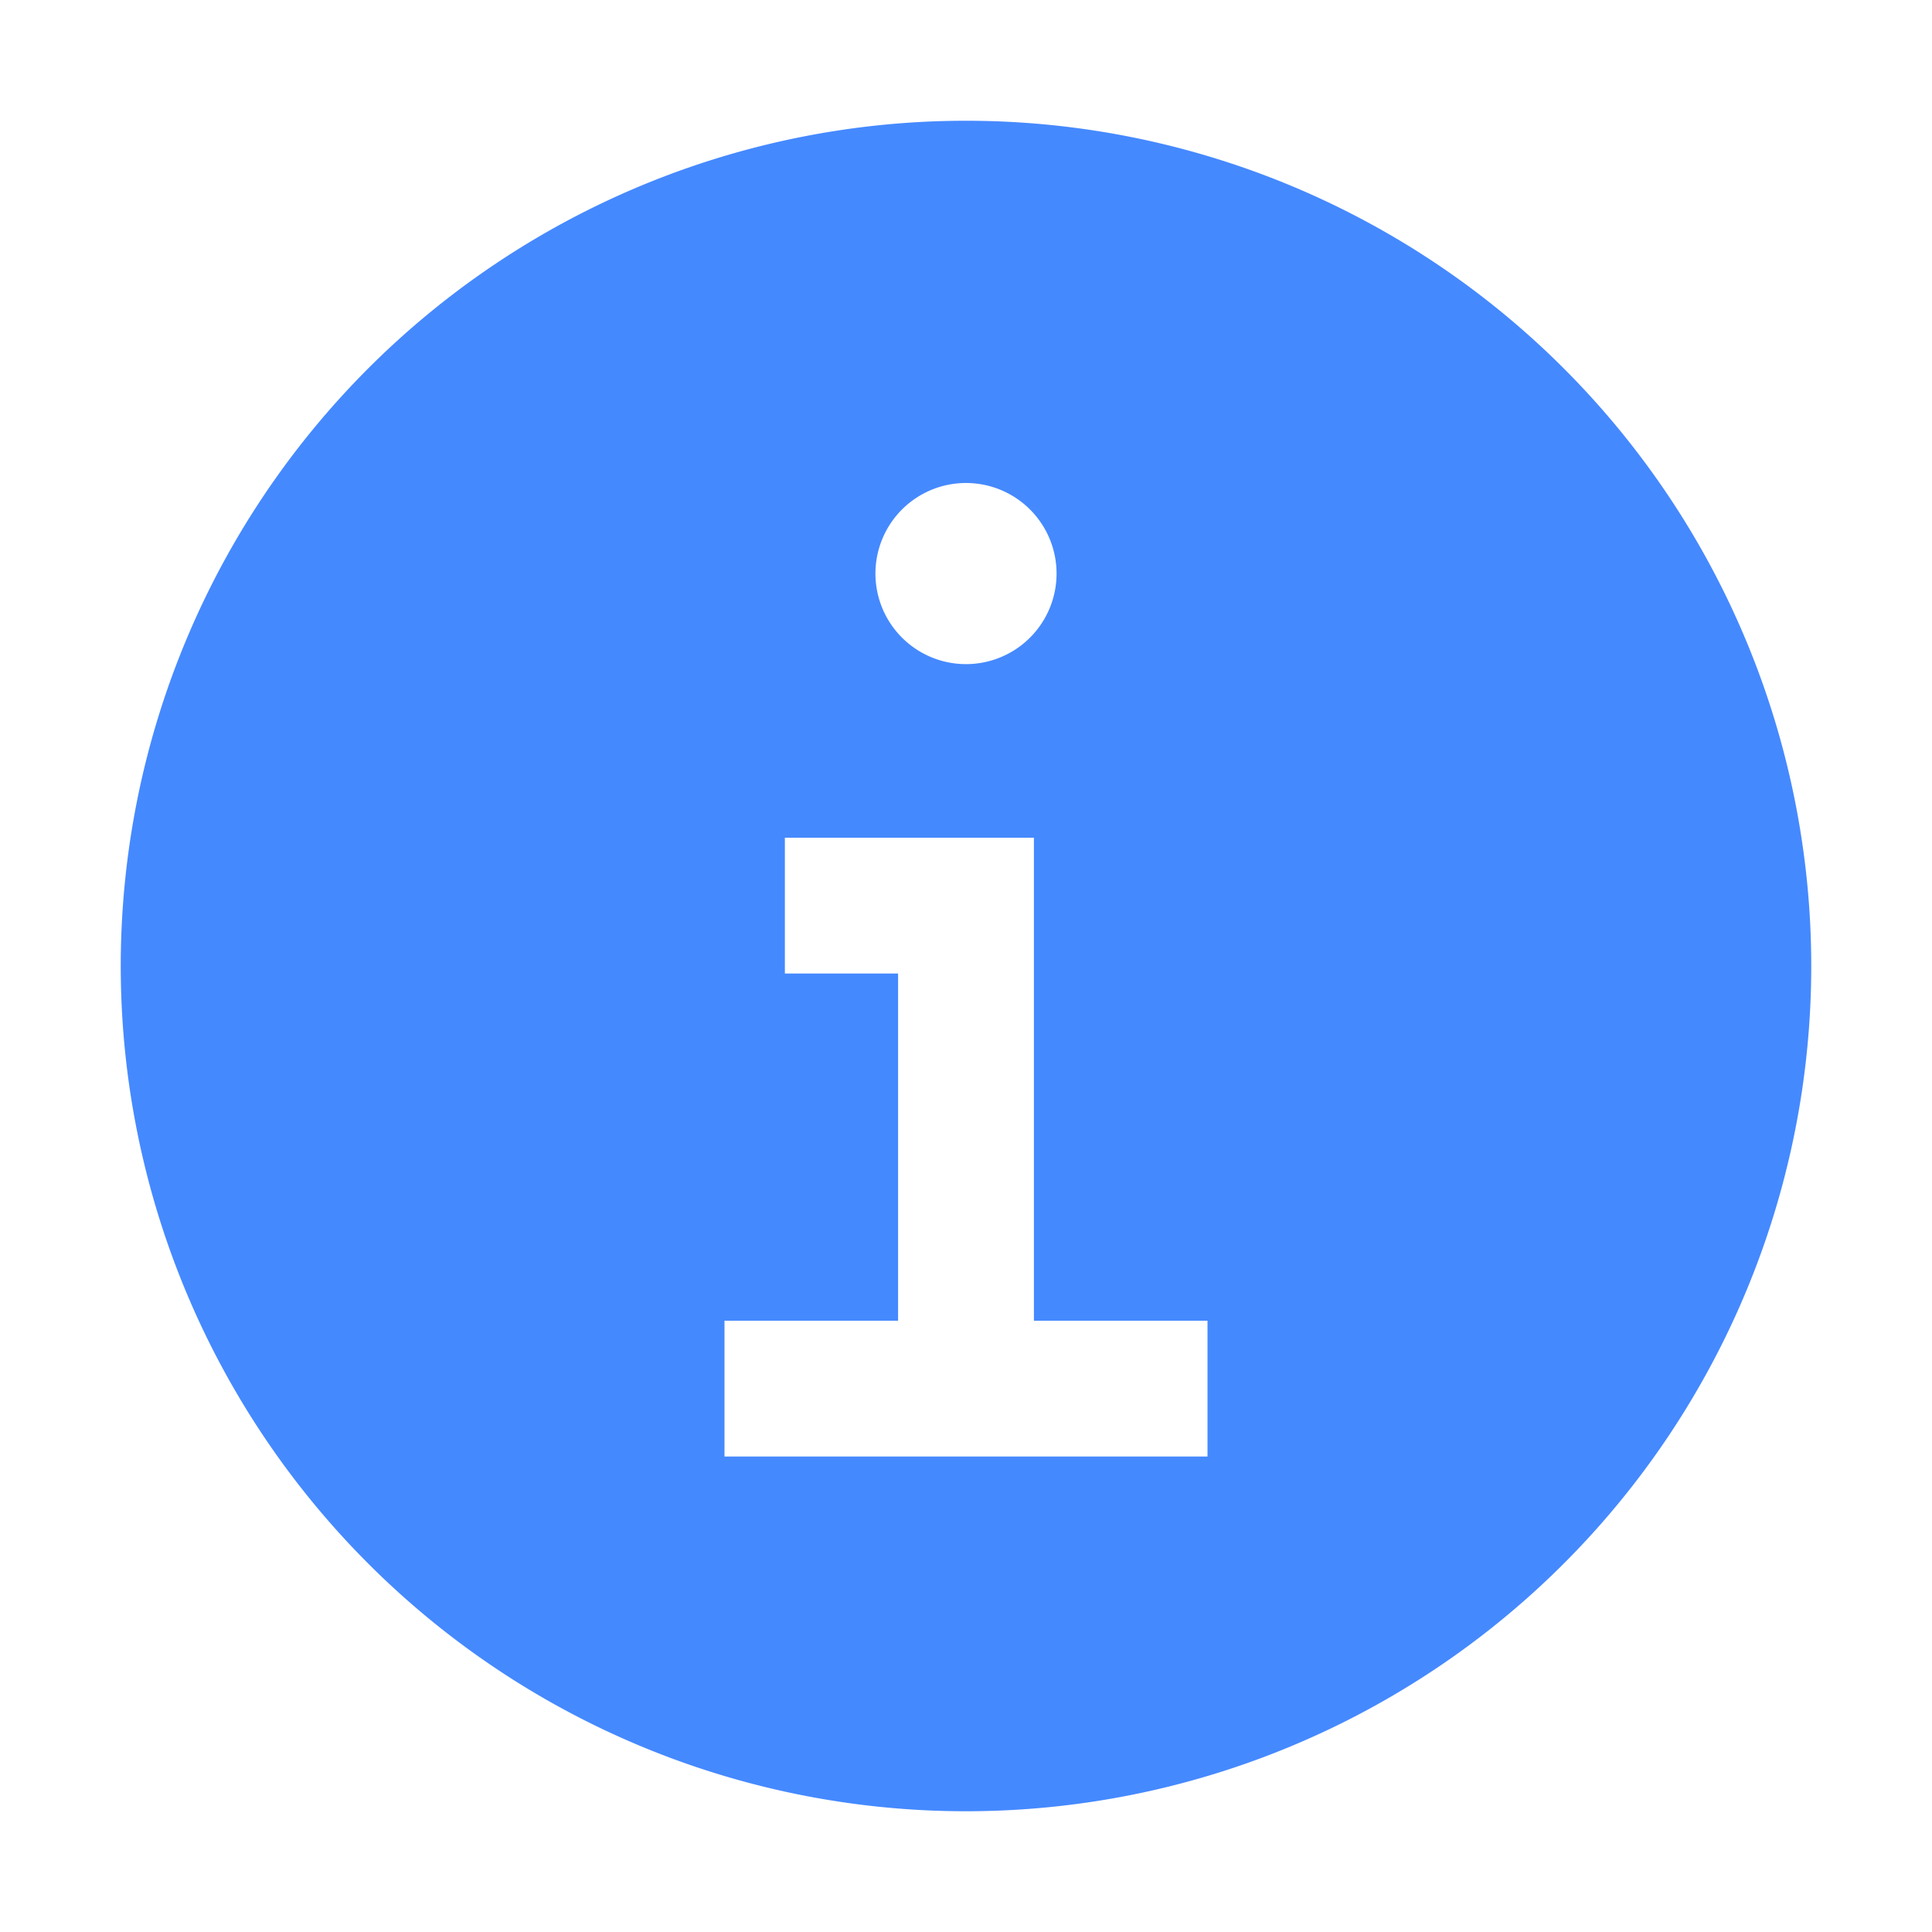 <svg xmlns="http://www.w3.org/2000/svg" fill="none" viewBox="0 0 32 32">
  <path d="M16 8a1.5 1.5 0 1 1-1.5 1.5A1.5 1.5 0 0 1 16 8Zm4 13.875h-2.875v-8H13v2.25h1.875v5.75H12v2.25h8Z"/>
  <path fill="#4589ff" d="M16 2a14 14 0 1 0 14 14A14 14 0 0 0 16 2Zm0 6a1.5 1.5 0 1 1-1.5 1.5A1.5 1.5 0 0 1 16 8Zm4 16.125h-8v-2.25h2.875v-5.75H13v-2.25h4.125v8H20Z"/>
</svg>
